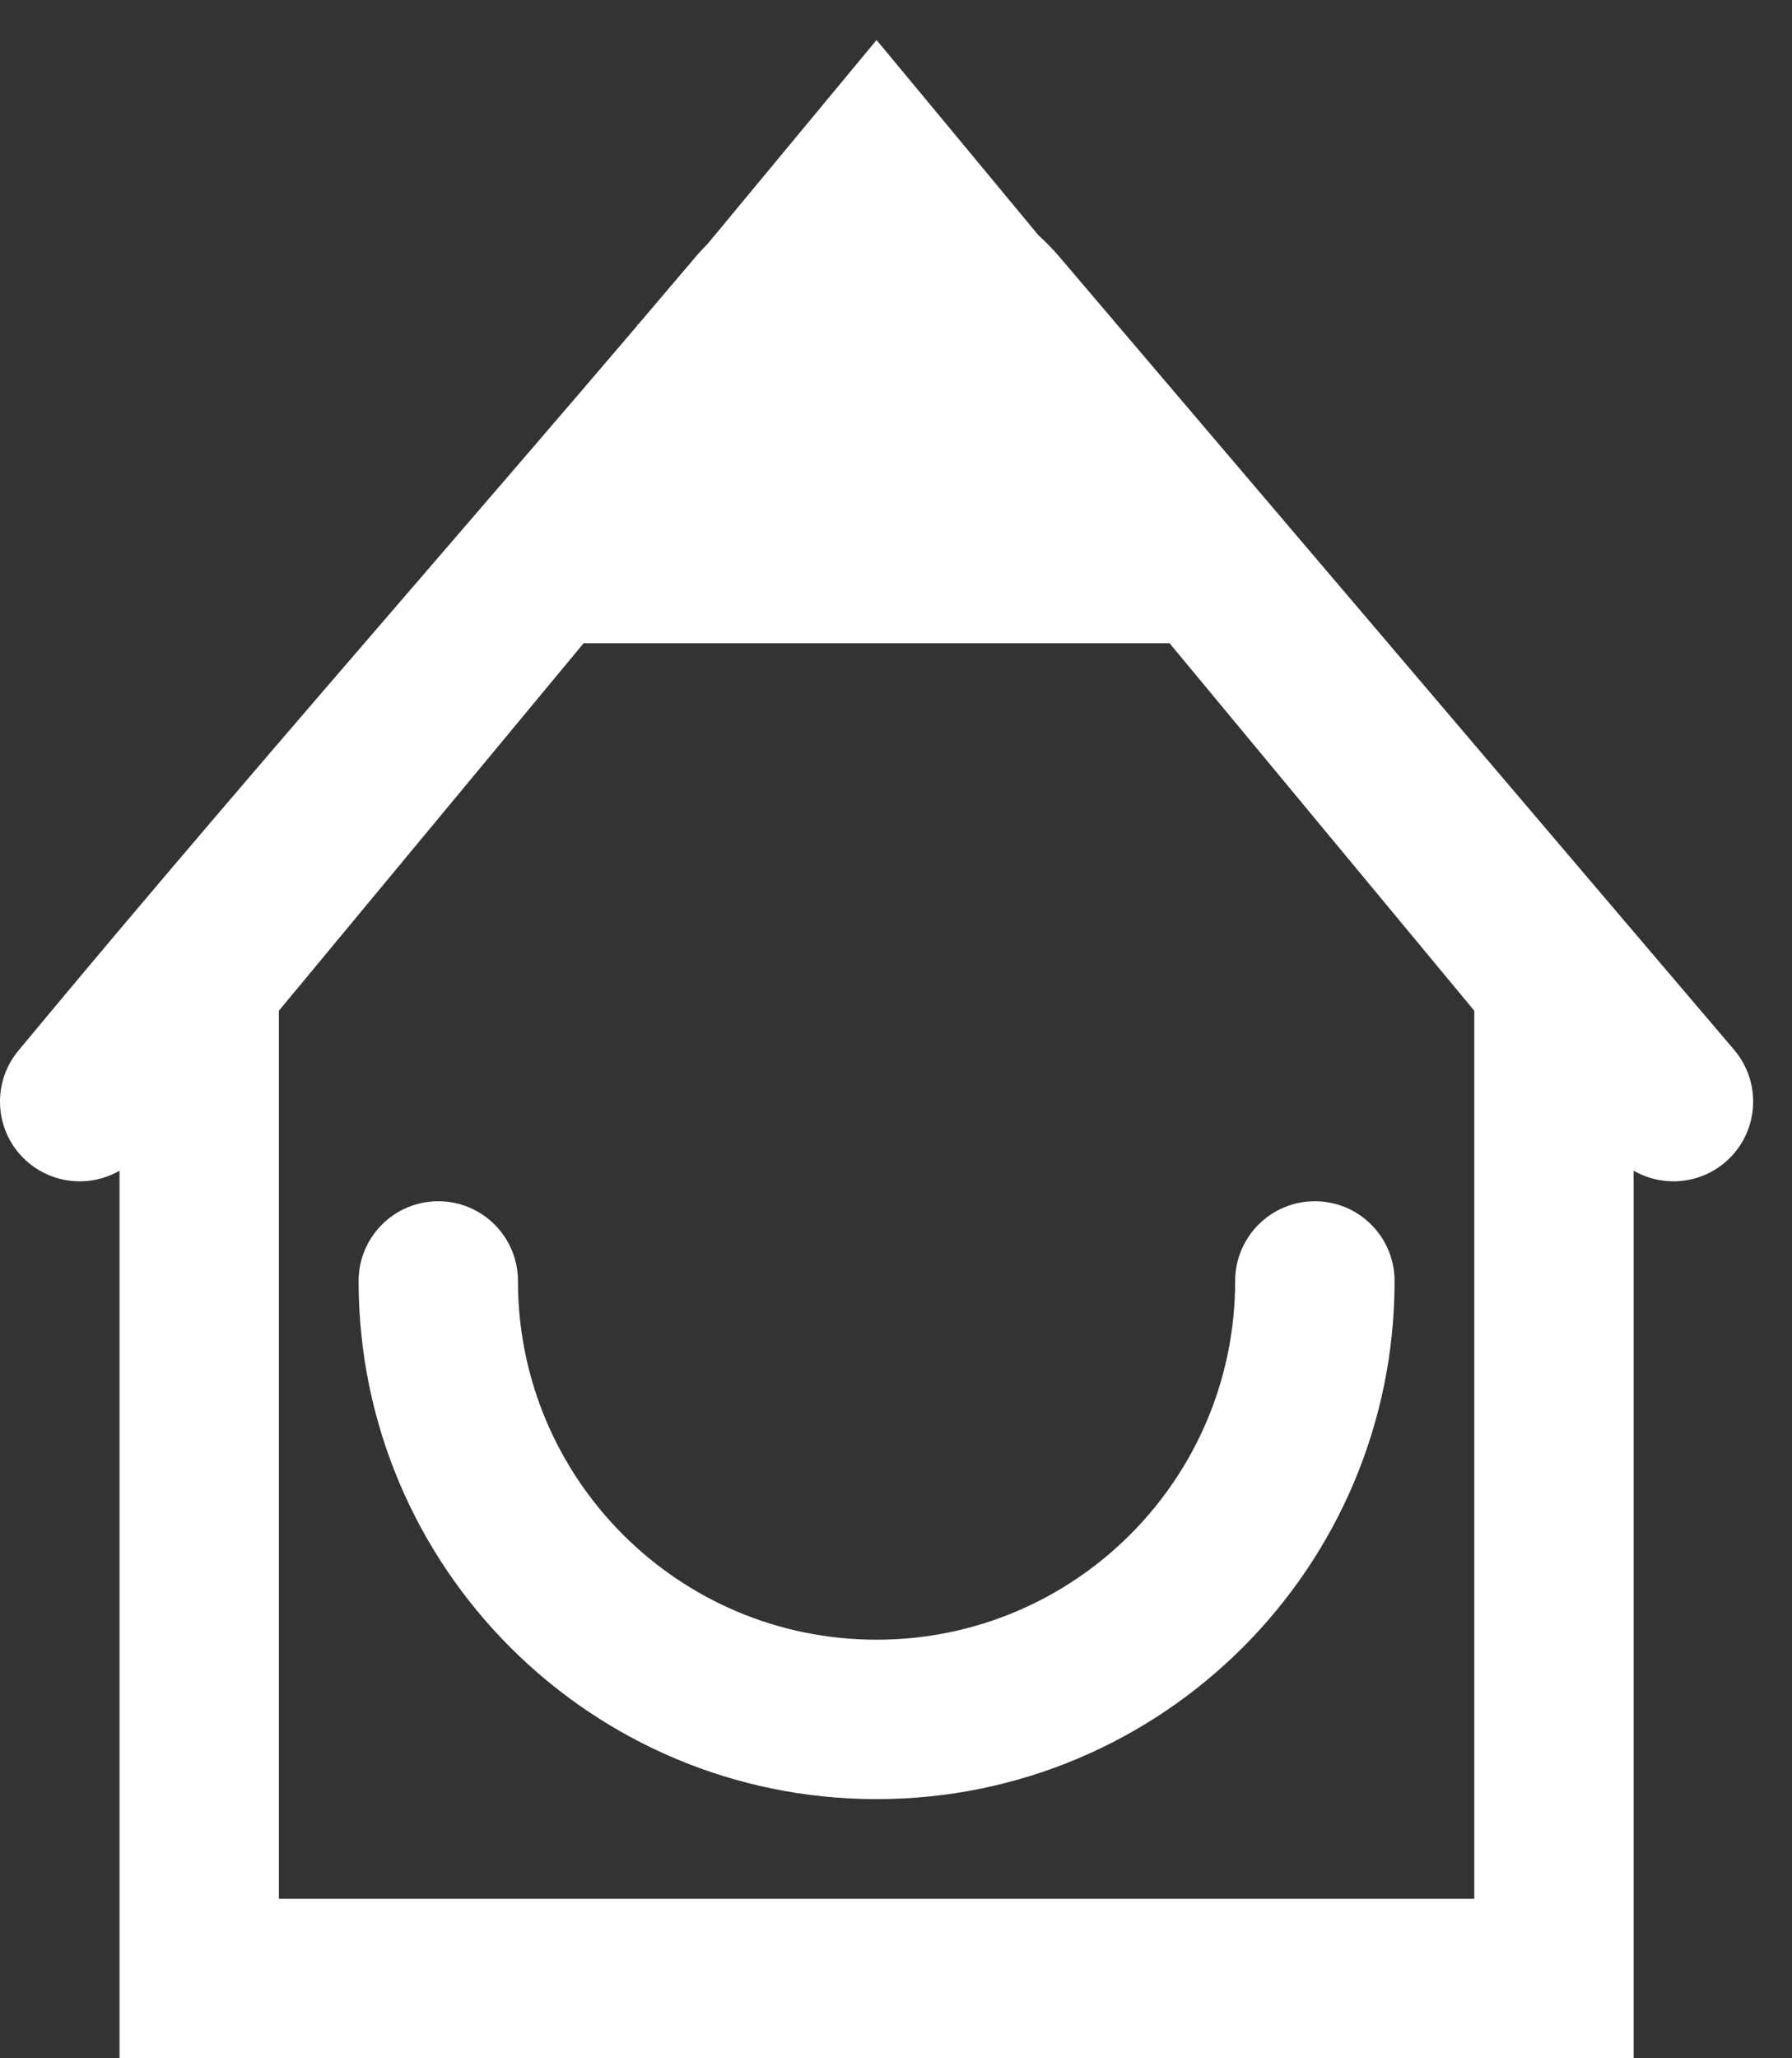 <svg width="27" height="31" viewBox="0 0 27 31" fill="none" xmlns="http://www.w3.org/2000/svg">
<rect x="0" y="0" width="27" height="31" fill="#333333" stroke="none"/>
<path fill-rule="evenodd" clip-rule="evenodd" d="M14.132 1.717L13.207 0.603L12.283 1.717L10.656 3.68C10.586 3.749 10.519 3.822 10.455 3.899C10.176 4.228 9.897 4.557 9.617 4.885H9.605L9.601 4.905C8.51 6.184 7.412 7.458 6.31 8.736L6.31 8.736L6.31 8.736C4.295 11.072 2.272 13.419 0.276 15.825C-0.147 16.336 -0.076 17.093 0.434 17.516C0.832 17.845 1.379 17.875 1.801 17.632V29.799V31H3.002H23.413H24.614V29.799V17.632C25.041 17.878 25.595 17.844 25.992 17.506C26.497 17.076 26.558 16.318 26.129 15.813L15.974 3.882C15.871 3.76 15.761 3.647 15.646 3.543L14.132 1.717ZM8.793 9.688L4.202 15.223V28.598H22.213V15.223L17.622 9.688H8.793ZM7.804 19.293C7.804 18.63 7.267 18.092 6.604 18.092C5.941 18.092 5.403 18.63 5.403 19.293C5.403 23.603 8.897 27.097 13.207 27.097C17.518 27.097 21.012 23.603 21.012 19.293C21.012 18.63 20.474 18.092 19.811 18.092C19.148 18.092 18.61 18.63 18.61 19.293C18.61 22.277 16.192 24.696 13.207 24.696C10.223 24.696 7.804 22.277 7.804 19.293Z" fill="white"/>
</svg>
